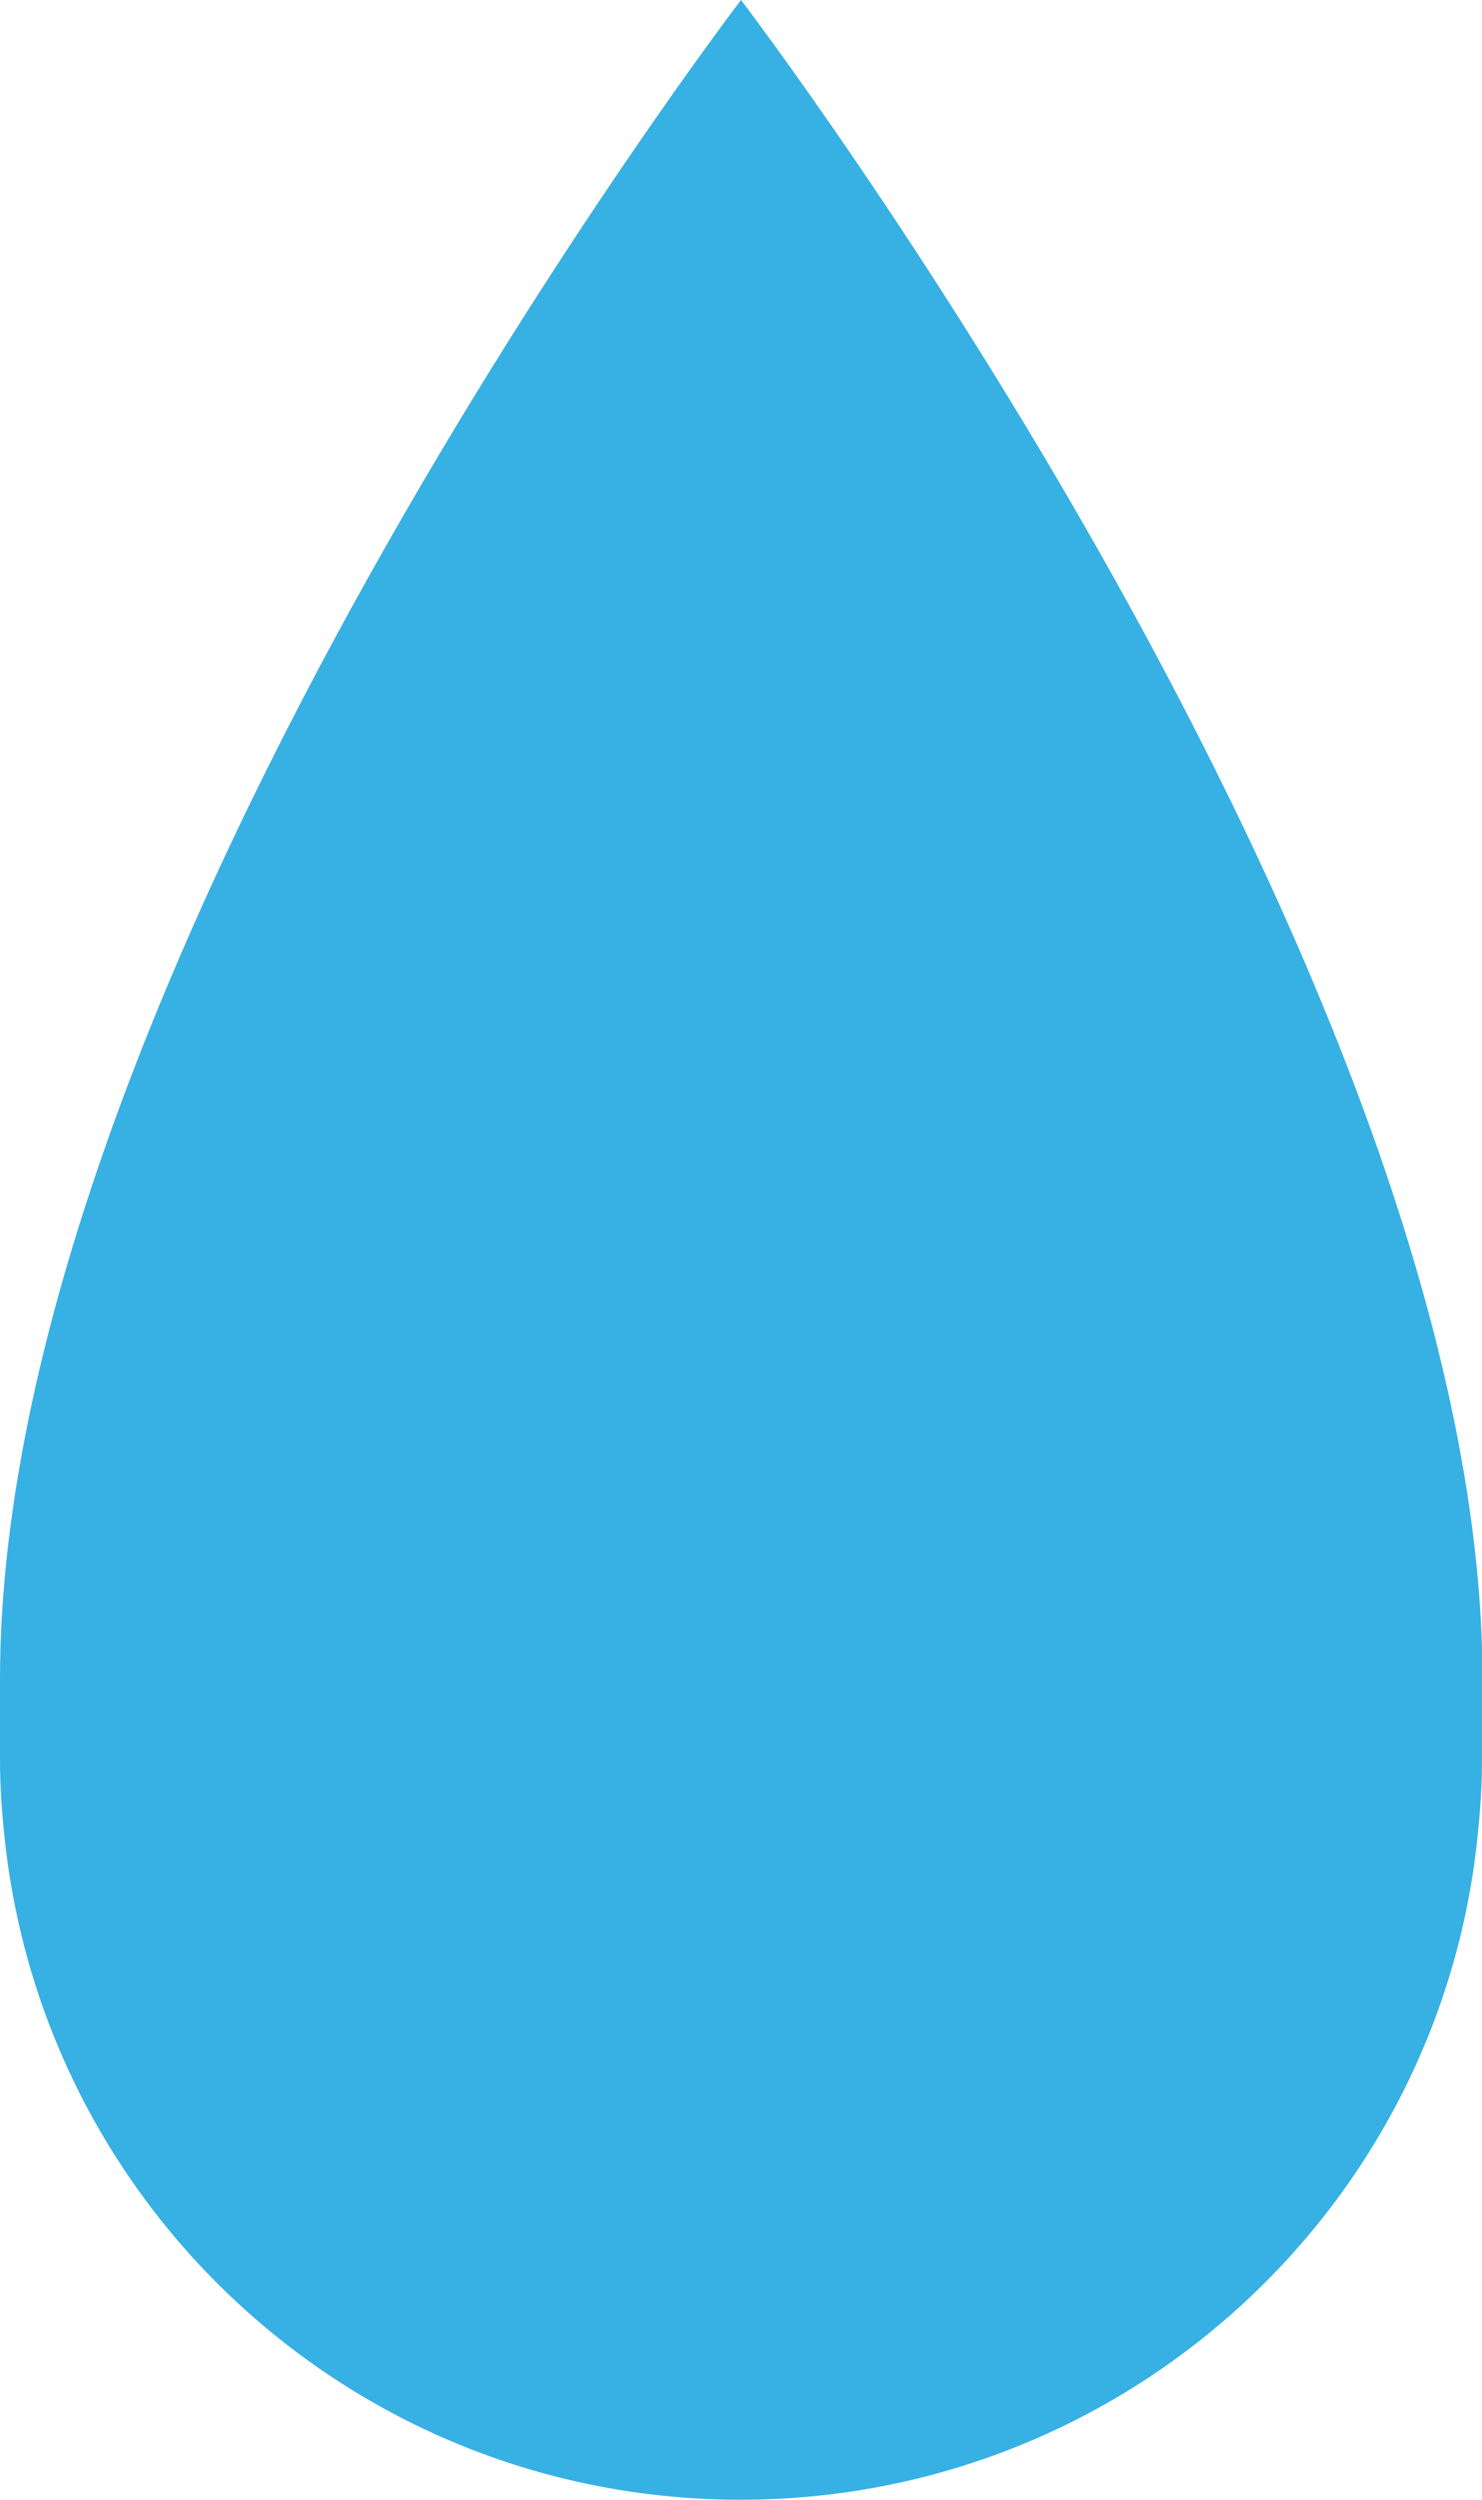 <?xml version="1.0" encoding="UTF-8"?>
<svg id="Ebene_2" data-name="Ebene 2" xmlns="http://www.w3.org/2000/svg" viewBox="0 0 30.46 51.36">
  <defs>
    <style>
      .cls-1 {
        fill: #37b0e4;
        fill-rule: evenodd;
      }
    </style>
  </defs>
  <g id="Ebene_1-2" data-name="Ebene 1">
    <path class="cls-1" d="M30.46,36.13c0,.5-.03.99-.08,1.48-.73,7.71-7.24,13.74-15.16,13.74S.82,45.33.08,37.61c-.05-.49-.08-.98-.08-1.48v-1.63C0,19.91,15.23,0,15.23,0c0,0,15.24,19.94,15.24,34.5v1.63Z"/>
  </g>
</svg>